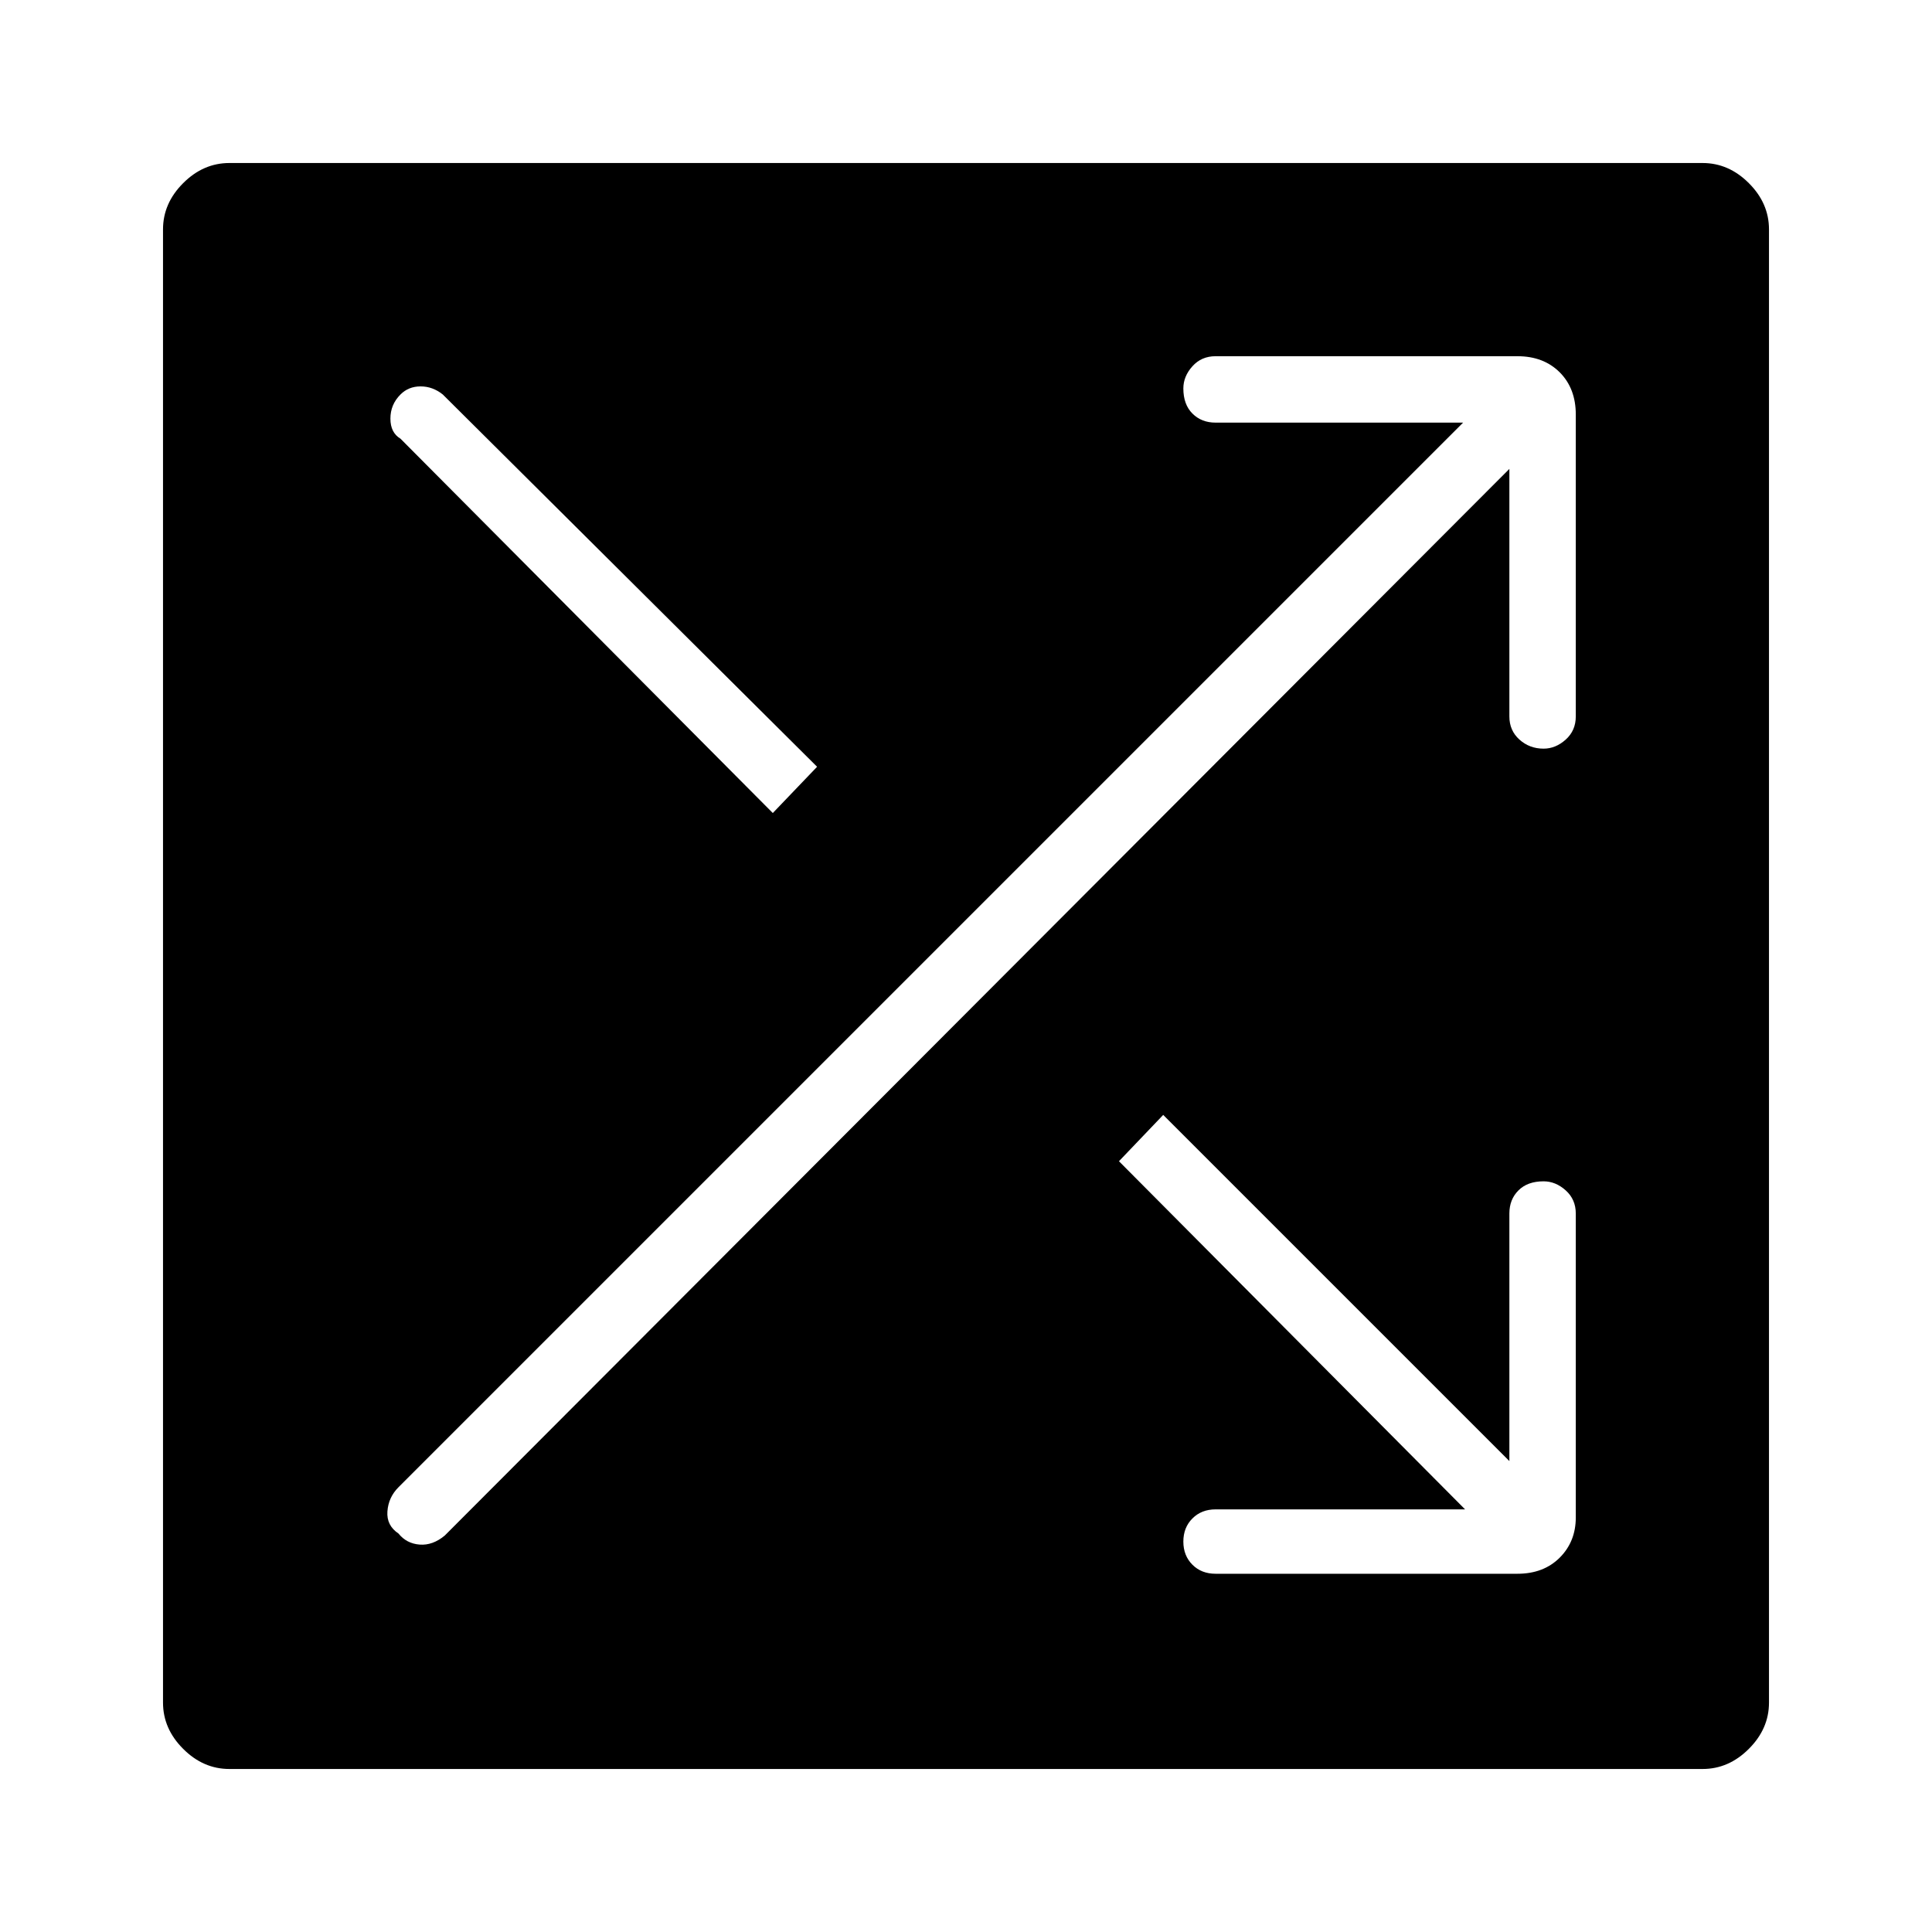 <svg xmlns="http://www.w3.org/2000/svg" height="40" width="40"><path d="M4.75 36.625q-.542 0-.958-.417-.417-.416-.417-.958V4.75q0-.542.417-.958.416-.417.958-.417h30.5q.542 0 .958.417.417.416.417.958v30.5q0 .542-.417.958-.416.417-.958.417ZM16 16.833l.917-.958-7.75-7.708Q8.958 8 8.708 8t-.416.167q-.209.208-.209.5 0 .291.209.416Zm9.167 15.75h6.25q.541 0 .875-.333.333-.333.333-.833v-6.292q0-.292-.208-.479-.209-.188-.459-.188-.333 0-.52.188-.188.187-.188.479v5.125l-7.167-7.167-.916.959 7.166 7.208h-5.166q-.292 0-.479.188-.188.187-.188.479 0 .291.188.479.187.187.479.187ZM8.25 31.75q.167.208.438.229.27.021.52-.187L31.25 9.708v5.125q0 .292.208.479.209.188.5.188.25 0 .459-.188.208-.187.208-.479v-6.25q0-.541-.333-.875-.334-.333-.875-.333h-6.25q-.292 0-.479.208-.188.209-.188.459 0 .333.188.52.187.188.479.188h5.125L8.25 30.792q-.208.208-.229.5-.021.291.229.458Z"/></svg>